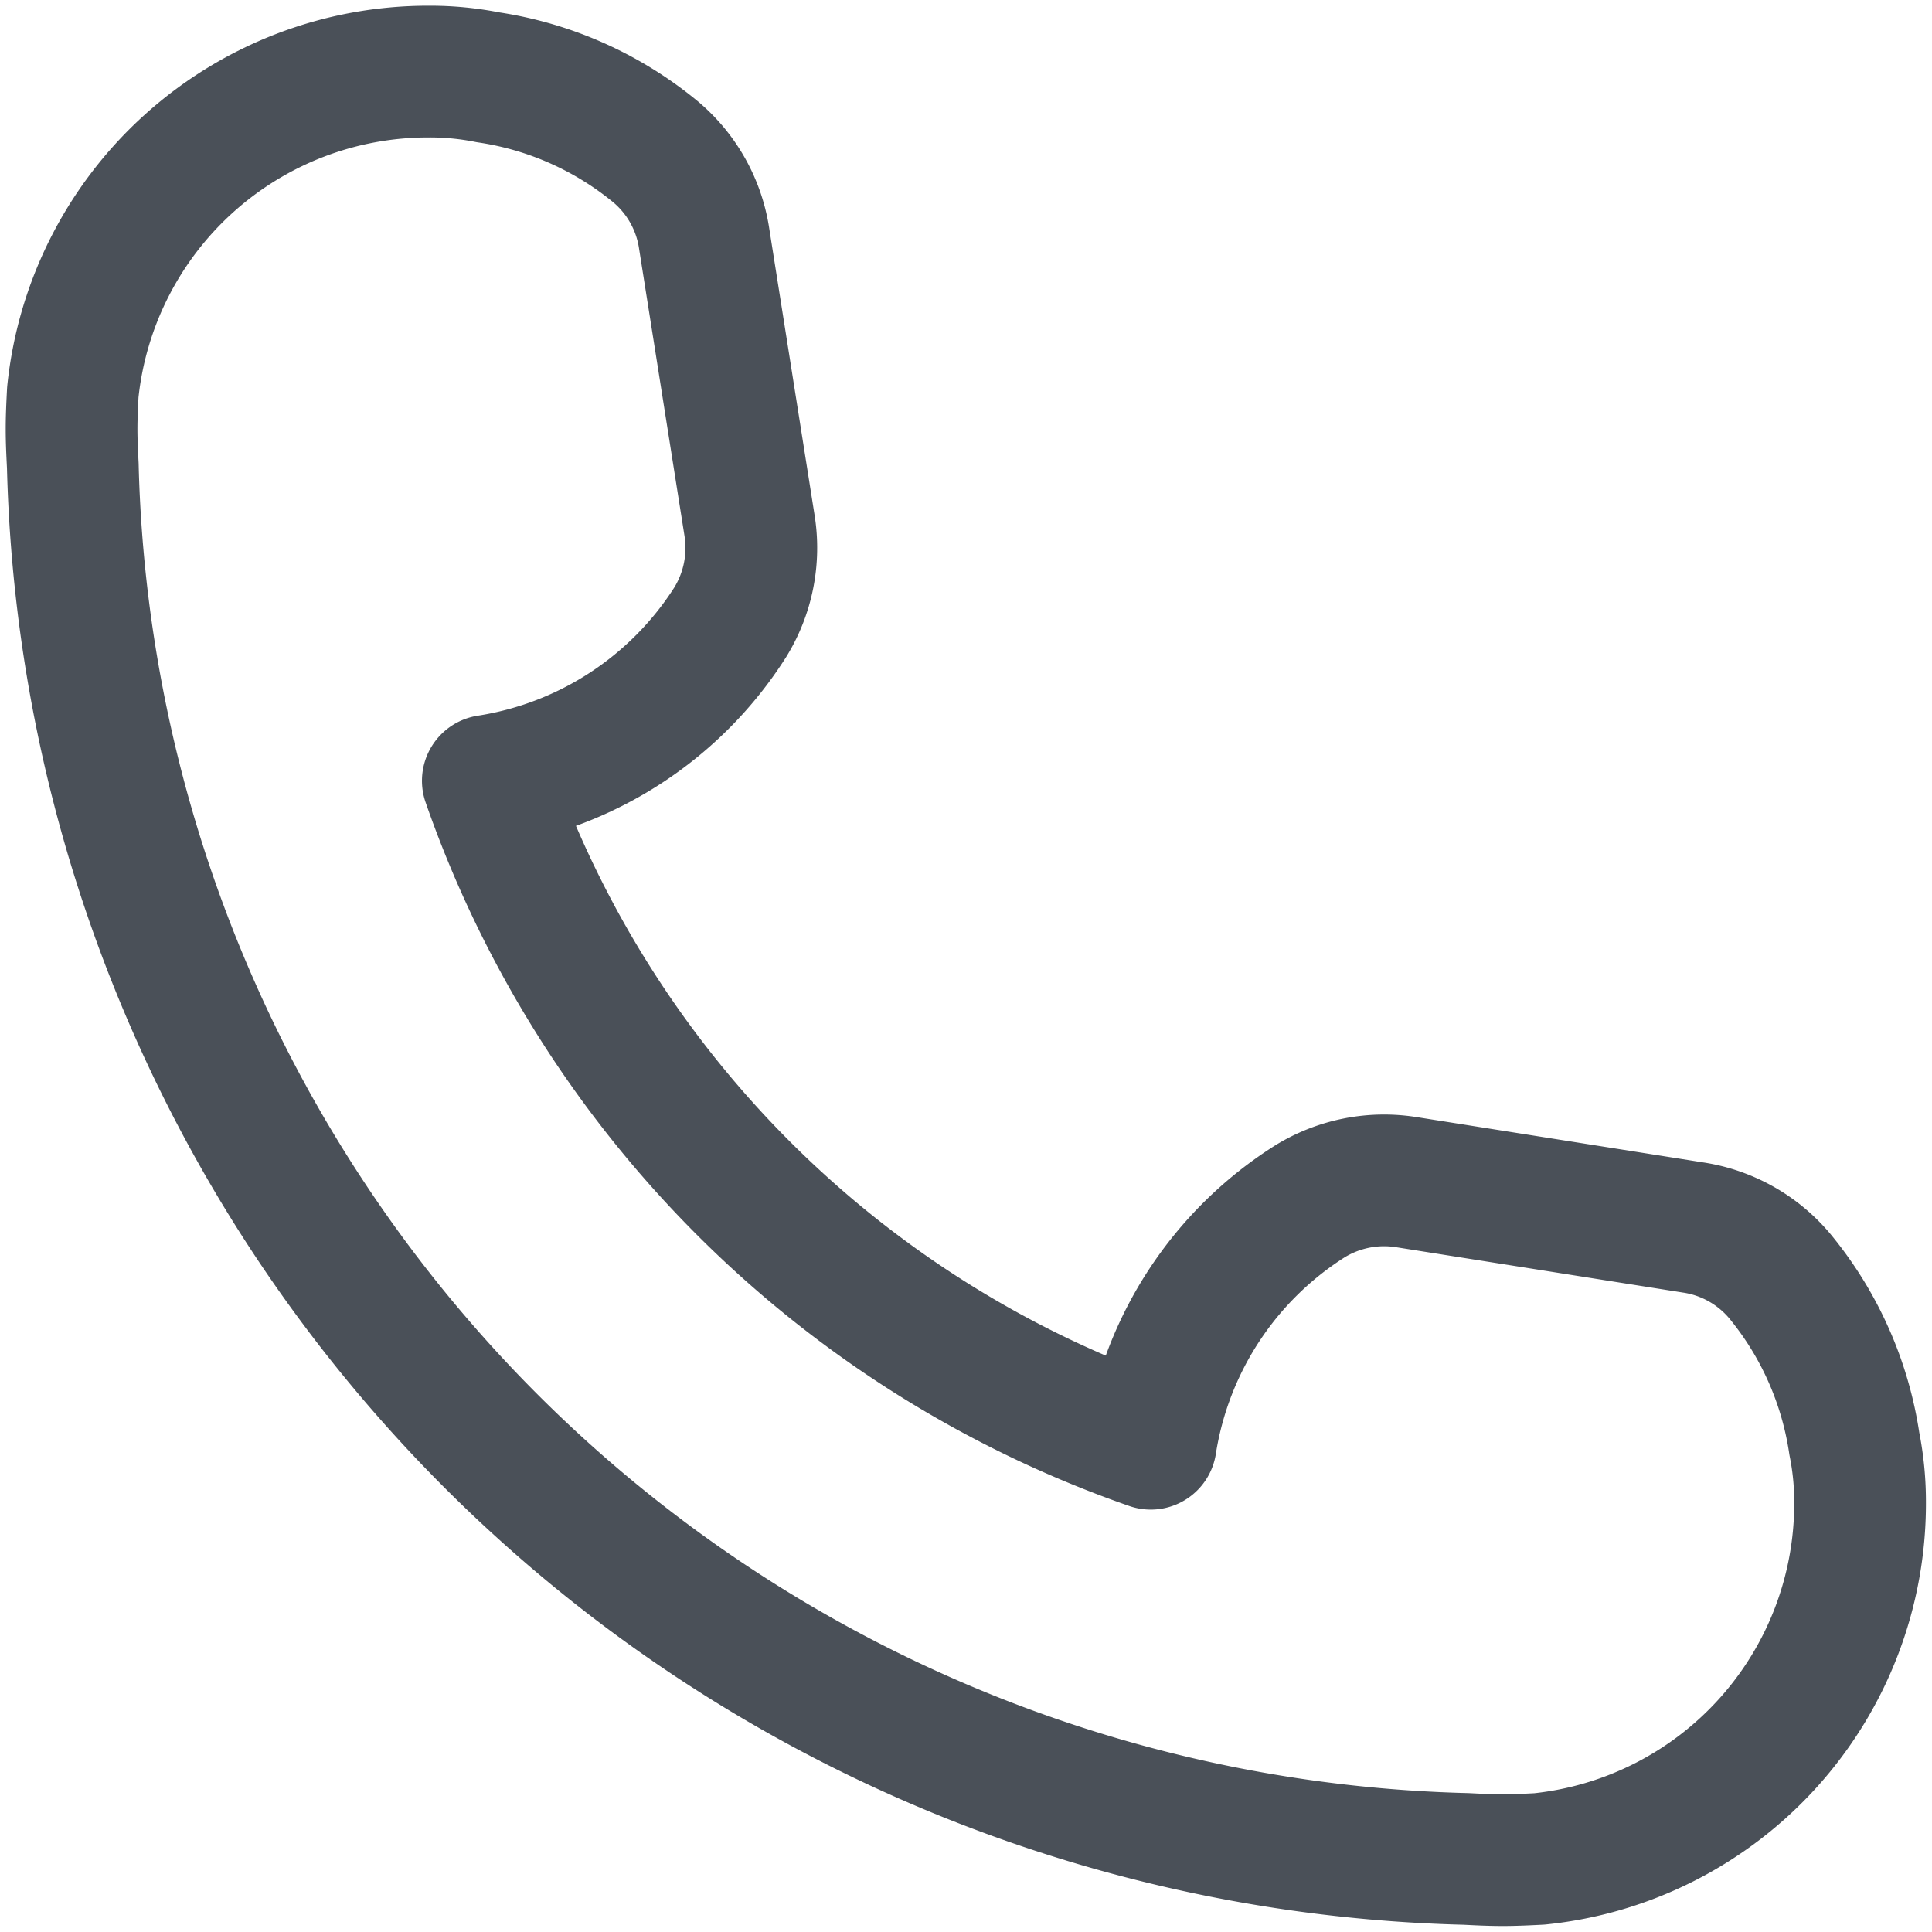 <svg xmlns="http://www.w3.org/2000/svg" xmlns:xlink="http://www.w3.org/1999/xlink" width="22" height="22" viewBox="0 0 22 22"><defs><style>.a,.c{fill:none;stroke:#4a5058;}.b{clip-path:url(#a);}.c{stroke-linecap:round;stroke-linejoin:round;stroke-width:1.5px;}</style><clipPath id="a"><rect class="a" width="22" height="22" transform="translate(0 0)"/></clipPath></defs><g transform="translate(-39 -317)"><g class="b" transform="translate(39 317)"><path class="c" d="M5.07,1a3.355,3.355,0,0,1,.671.065,3.9,3.9,0,0,1,1.907.847,1.6,1.6,0,0,1,.556.994l.514,3.25A1.614,1.614,0,0,1,8.5,7.271,4,4,0,0,1,5.74,9.076a12.266,12.266,0,0,0,7.549,7.549,4,4,0,0,1,1.806-2.756,1.614,1.614,0,0,1,1.115-.221l3.25.514a1.6,1.6,0,0,1,.994.557,3.9,3.9,0,0,1,.847,1.907,3.355,3.355,0,0,1,.065.671,4.068,4.068,0,0,1-3.652,4.056c-.137.007-.275.014-.419.014s-.28-.007-.417-.014A16.27,16.27,0,0,1,1.014,5.488C1.007,5.351,1,5.214,1,5.071s.007-.282.014-.419A4.068,4.068,0,0,1,5.07,1Z" transform="translate(-0.185 -0.185)"/></g></g></svg>